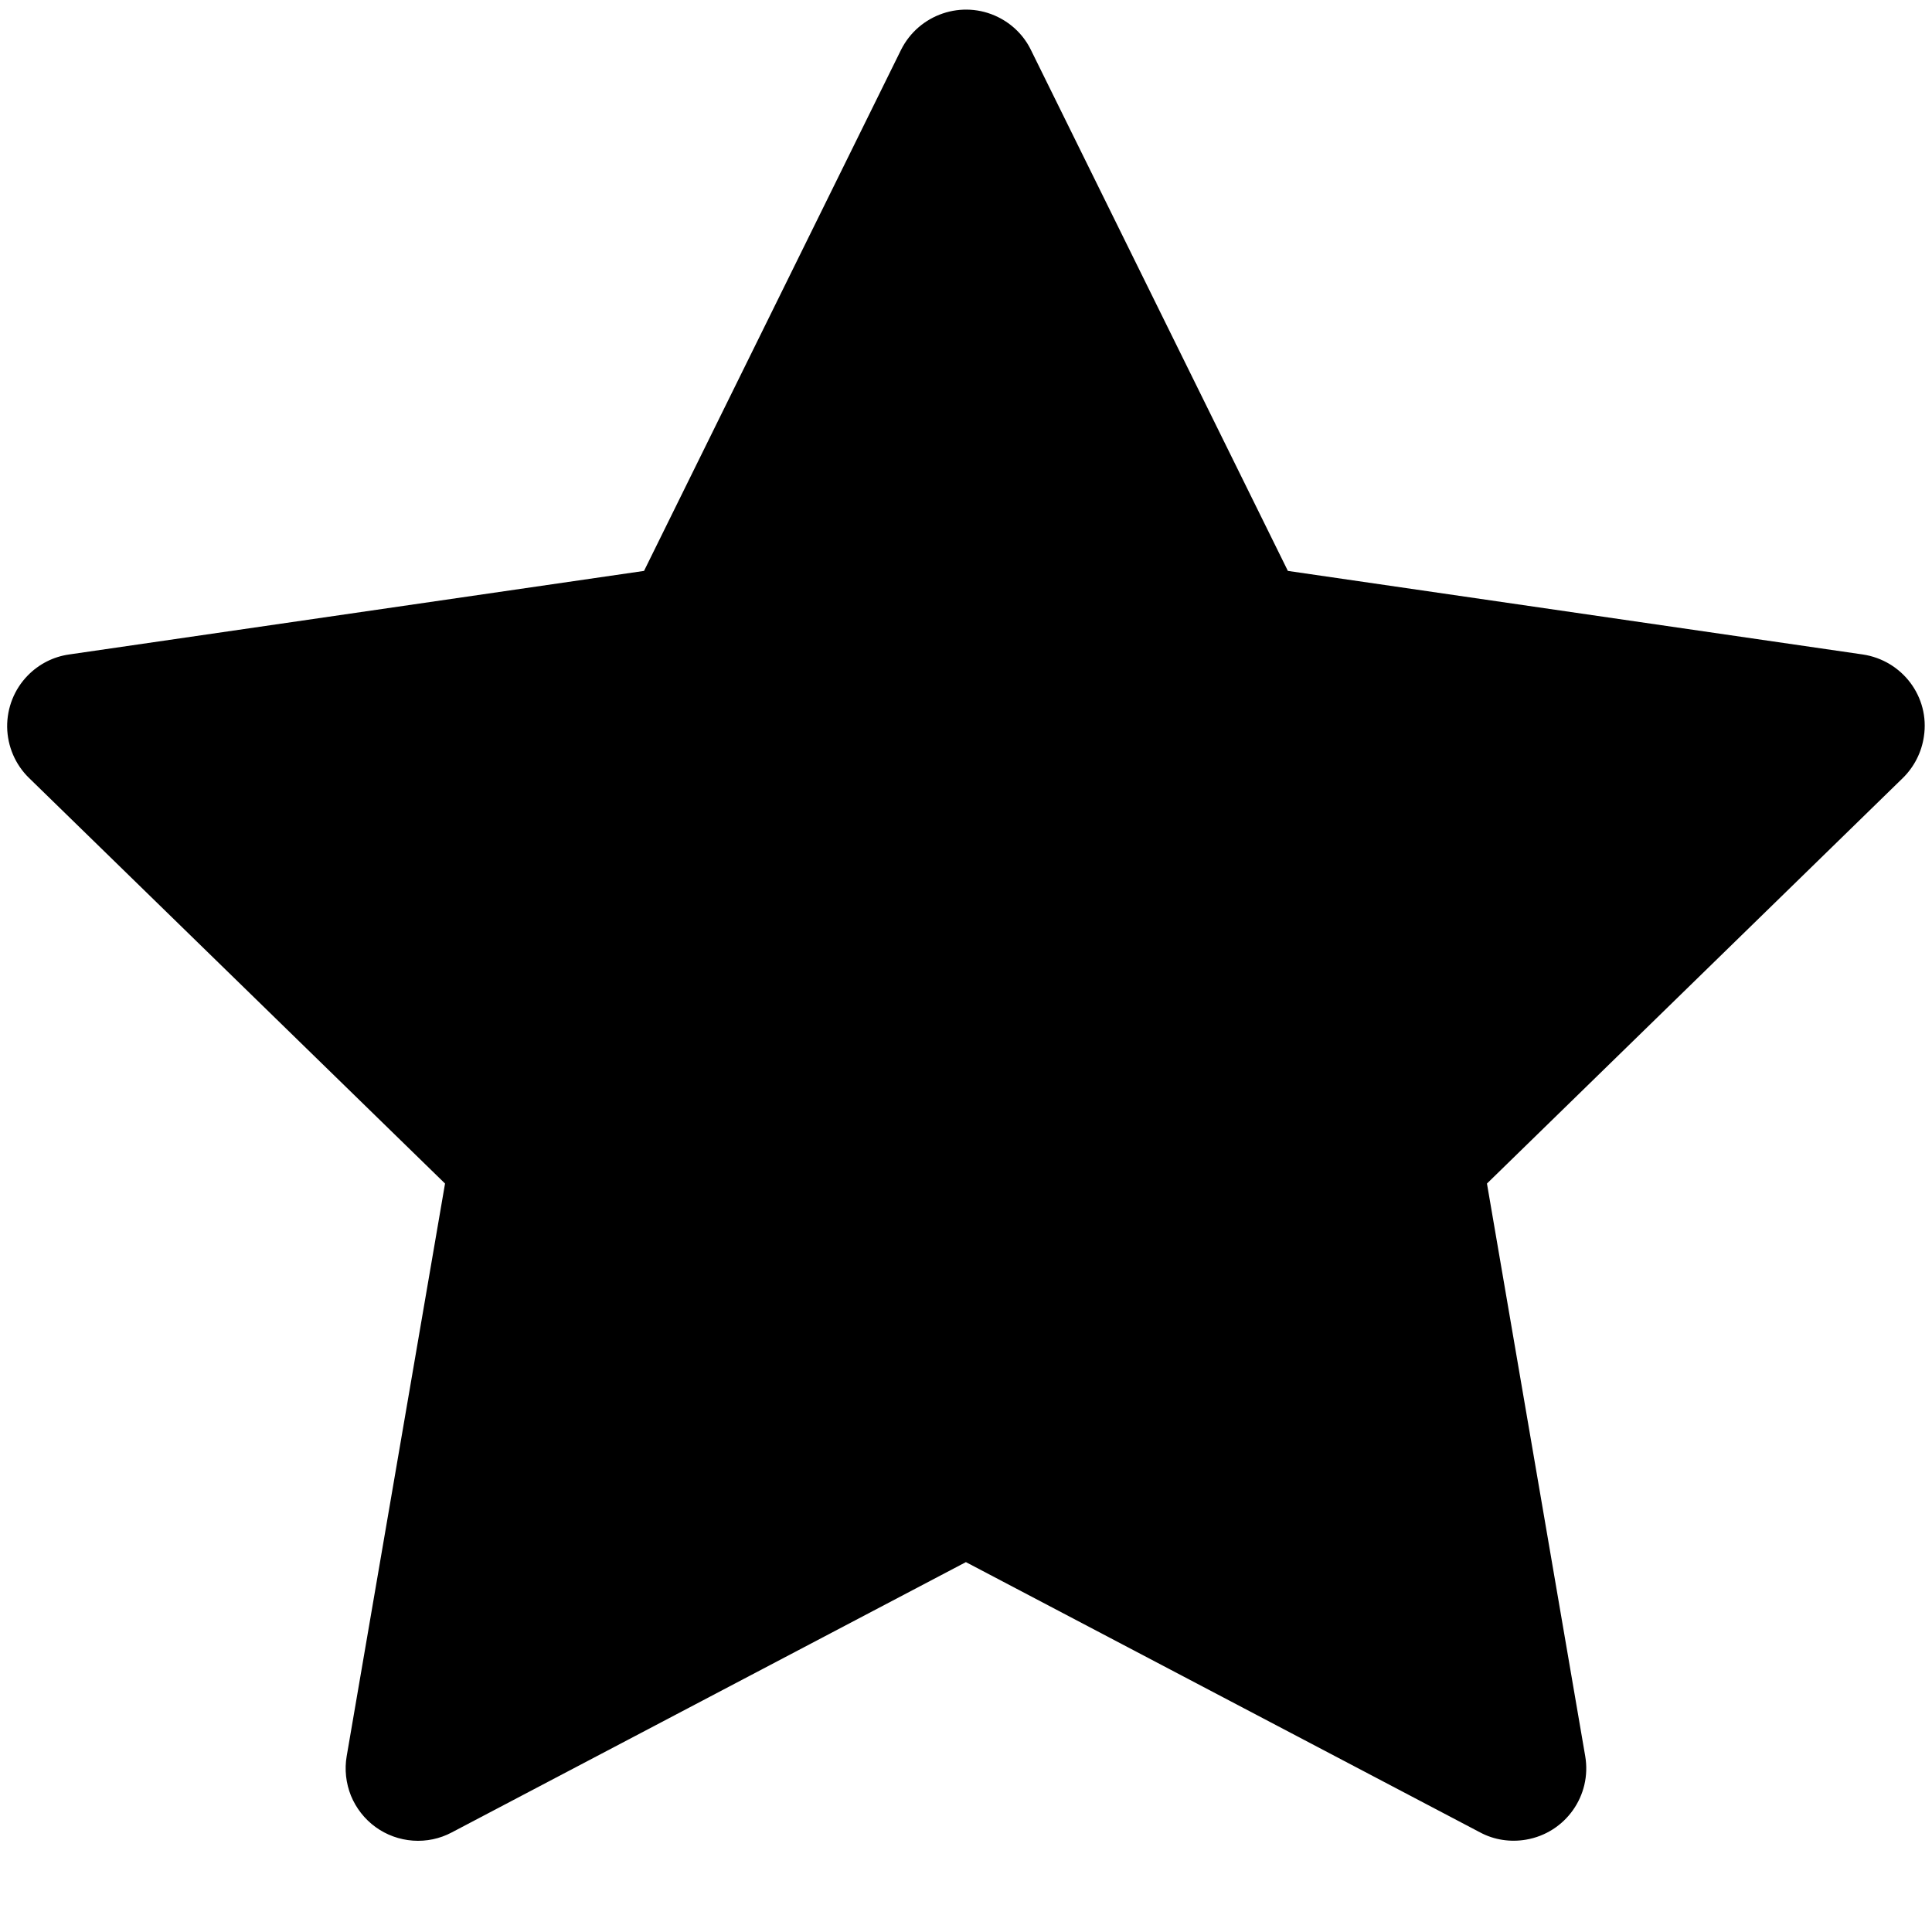<svg width="20" height="20" viewBox="0 0 20 20" fill="none" xmlns="http://www.w3.org/2000/svg">
<path d="M19.283 6.775L13.332 5.91L10.672 0.517C10.6 0.369 10.48 0.25 10.332 0.177C9.962 -0.006 9.512 0.146 9.327 0.517L6.667 5.91L0.716 6.775C0.552 6.798 0.402 6.875 0.287 6.993C0.148 7.135 0.072 7.327 0.074 7.526C0.077 7.725 0.158 7.915 0.301 8.054L4.607 12.252L3.589 18.179C3.565 18.317 3.581 18.459 3.633 18.589C3.686 18.718 3.774 18.831 3.887 18.913C4 18.995 4.134 19.044 4.274 19.054C4.414 19.064 4.553 19.035 4.677 18.969L9.999 16.171L15.322 18.969C15.467 19.047 15.636 19.072 15.798 19.044C16.206 18.974 16.48 18.587 16.41 18.179L15.393 12.252L19.698 8.054C19.815 7.939 19.892 7.789 19.916 7.625C19.979 7.215 19.693 6.836 19.283 6.775Z" fill="black" fillOpacity="0.06"/>
</svg>
